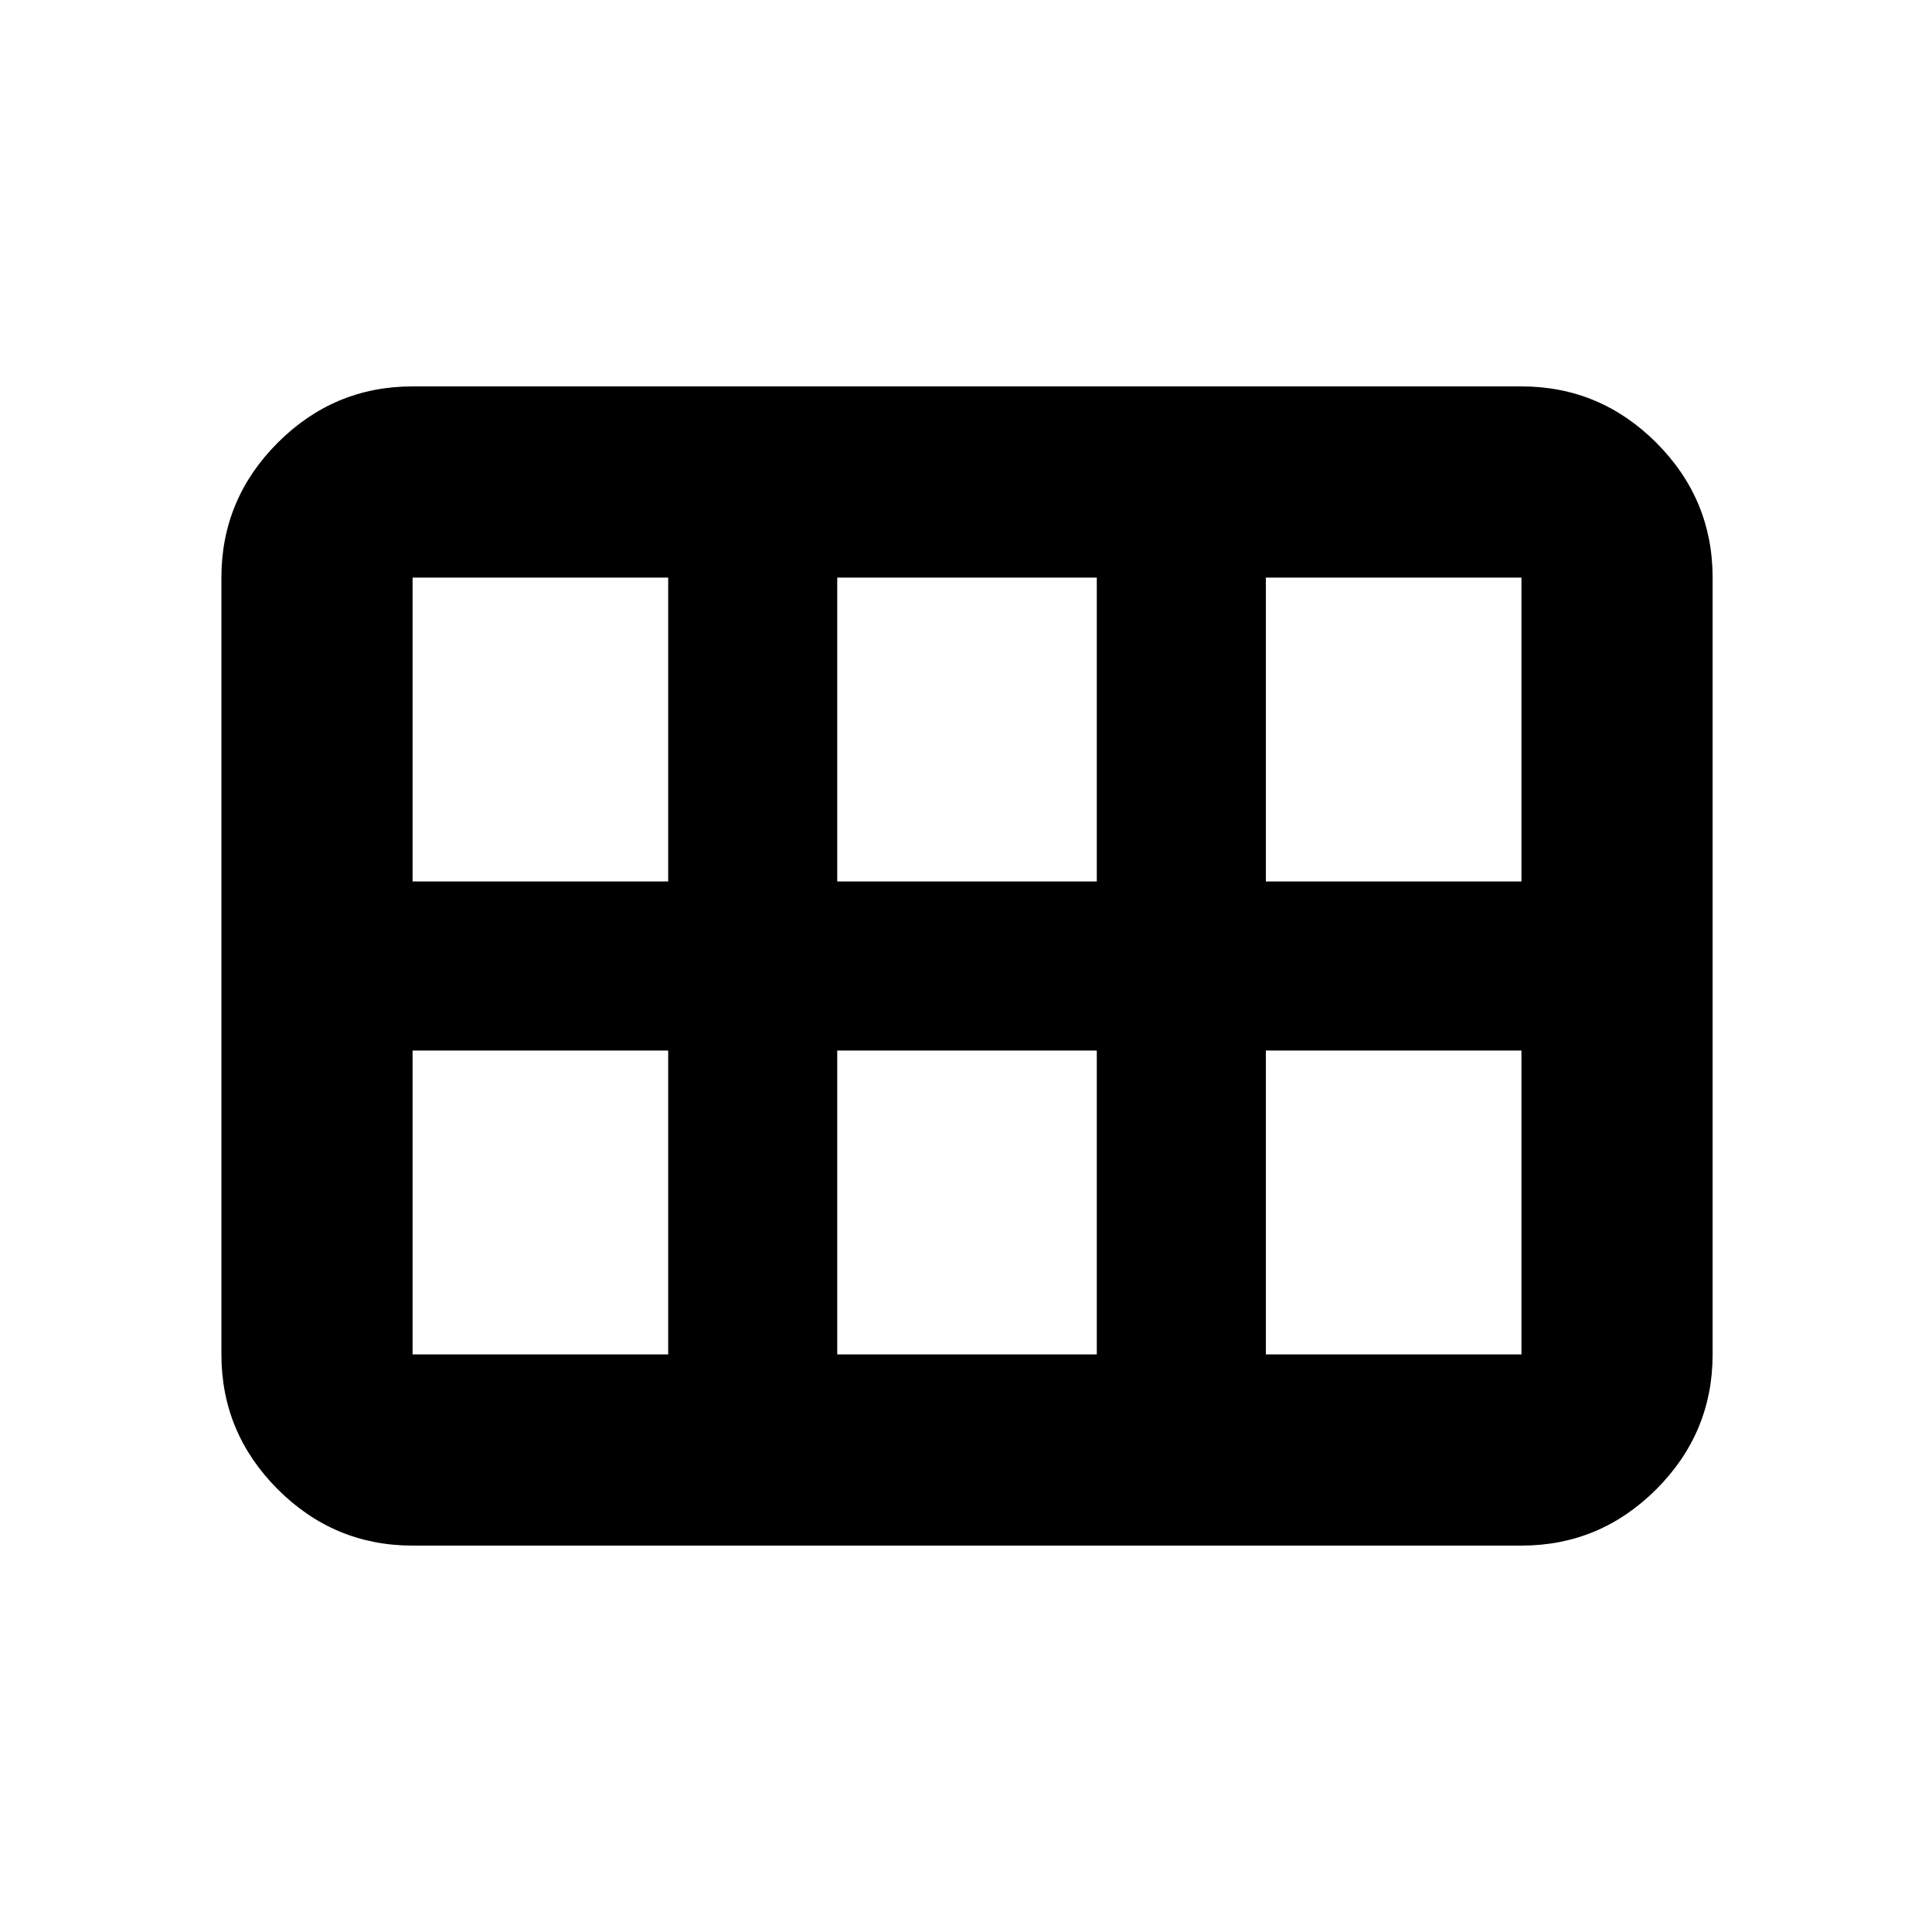 <svg xmlns="http://www.w3.org/2000/svg" height="20" width="20"><path d="M2.292 14.021V5.979Q2.292 5.167 2.875 4.583Q3.458 4 4.271 4H15.75Q16.562 4 17.146 4.583Q17.729 5.167 17.729 5.979V14.021Q17.729 14.833 17.146 15.417Q16.562 16 15.75 16H4.271Q3.458 16 2.875 15.417Q2.292 14.833 2.292 14.021ZM13.104 9.125H15.75Q15.75 9.125 15.75 9.125Q15.75 9.125 15.75 9.125V5.979Q15.75 5.979 15.75 5.979Q15.75 5.979 15.75 5.979H13.104Q13.104 5.979 13.104 5.979Q13.104 5.979 13.104 5.979V9.125Q13.104 9.125 13.104 9.125Q13.104 9.125 13.104 9.125ZM8.667 9.125H11.354Q11.354 9.125 11.354 9.125Q11.354 9.125 11.354 9.125V5.979Q11.354 5.979 11.354 5.979Q11.354 5.979 11.354 5.979H8.667Q8.667 5.979 8.667 5.979Q8.667 5.979 8.667 5.979V9.125Q8.667 9.125 8.667 9.125Q8.667 9.125 8.667 9.125ZM4.271 9.125H6.917Q6.917 9.125 6.917 9.125Q6.917 9.125 6.917 9.125V5.979Q6.917 5.979 6.917 5.979Q6.917 5.979 6.917 5.979H4.271Q4.271 5.979 4.271 5.979Q4.271 5.979 4.271 5.979V9.125Q4.271 9.125 4.271 9.125Q4.271 9.125 4.271 9.125ZM4.271 14.021H6.917Q6.917 14.021 6.917 14.021Q6.917 14.021 6.917 14.021V10.875Q6.917 10.875 6.917 10.875Q6.917 10.875 6.917 10.875H4.271Q4.271 10.875 4.271 10.875Q4.271 10.875 4.271 10.875V14.021Q4.271 14.021 4.271 14.021Q4.271 14.021 4.271 14.021ZM8.667 14.021H11.354Q11.354 14.021 11.354 14.021Q11.354 14.021 11.354 14.021V10.875Q11.354 10.875 11.354 10.875Q11.354 10.875 11.354 10.875H8.667Q8.667 10.875 8.667 10.875Q8.667 10.875 8.667 10.875V14.021Q8.667 14.021 8.667 14.021Q8.667 14.021 8.667 14.021ZM13.104 14.021H15.75Q15.75 14.021 15.75 14.021Q15.75 14.021 15.75 14.021V10.875Q15.75 10.875 15.75 10.875Q15.75 10.875 15.75 10.875H13.104Q13.104 10.875 13.104 10.875Q13.104 10.875 13.104 10.875V14.021Q13.104 14.021 13.104 14.021Q13.104 14.021 13.104 14.021Z"/></svg>